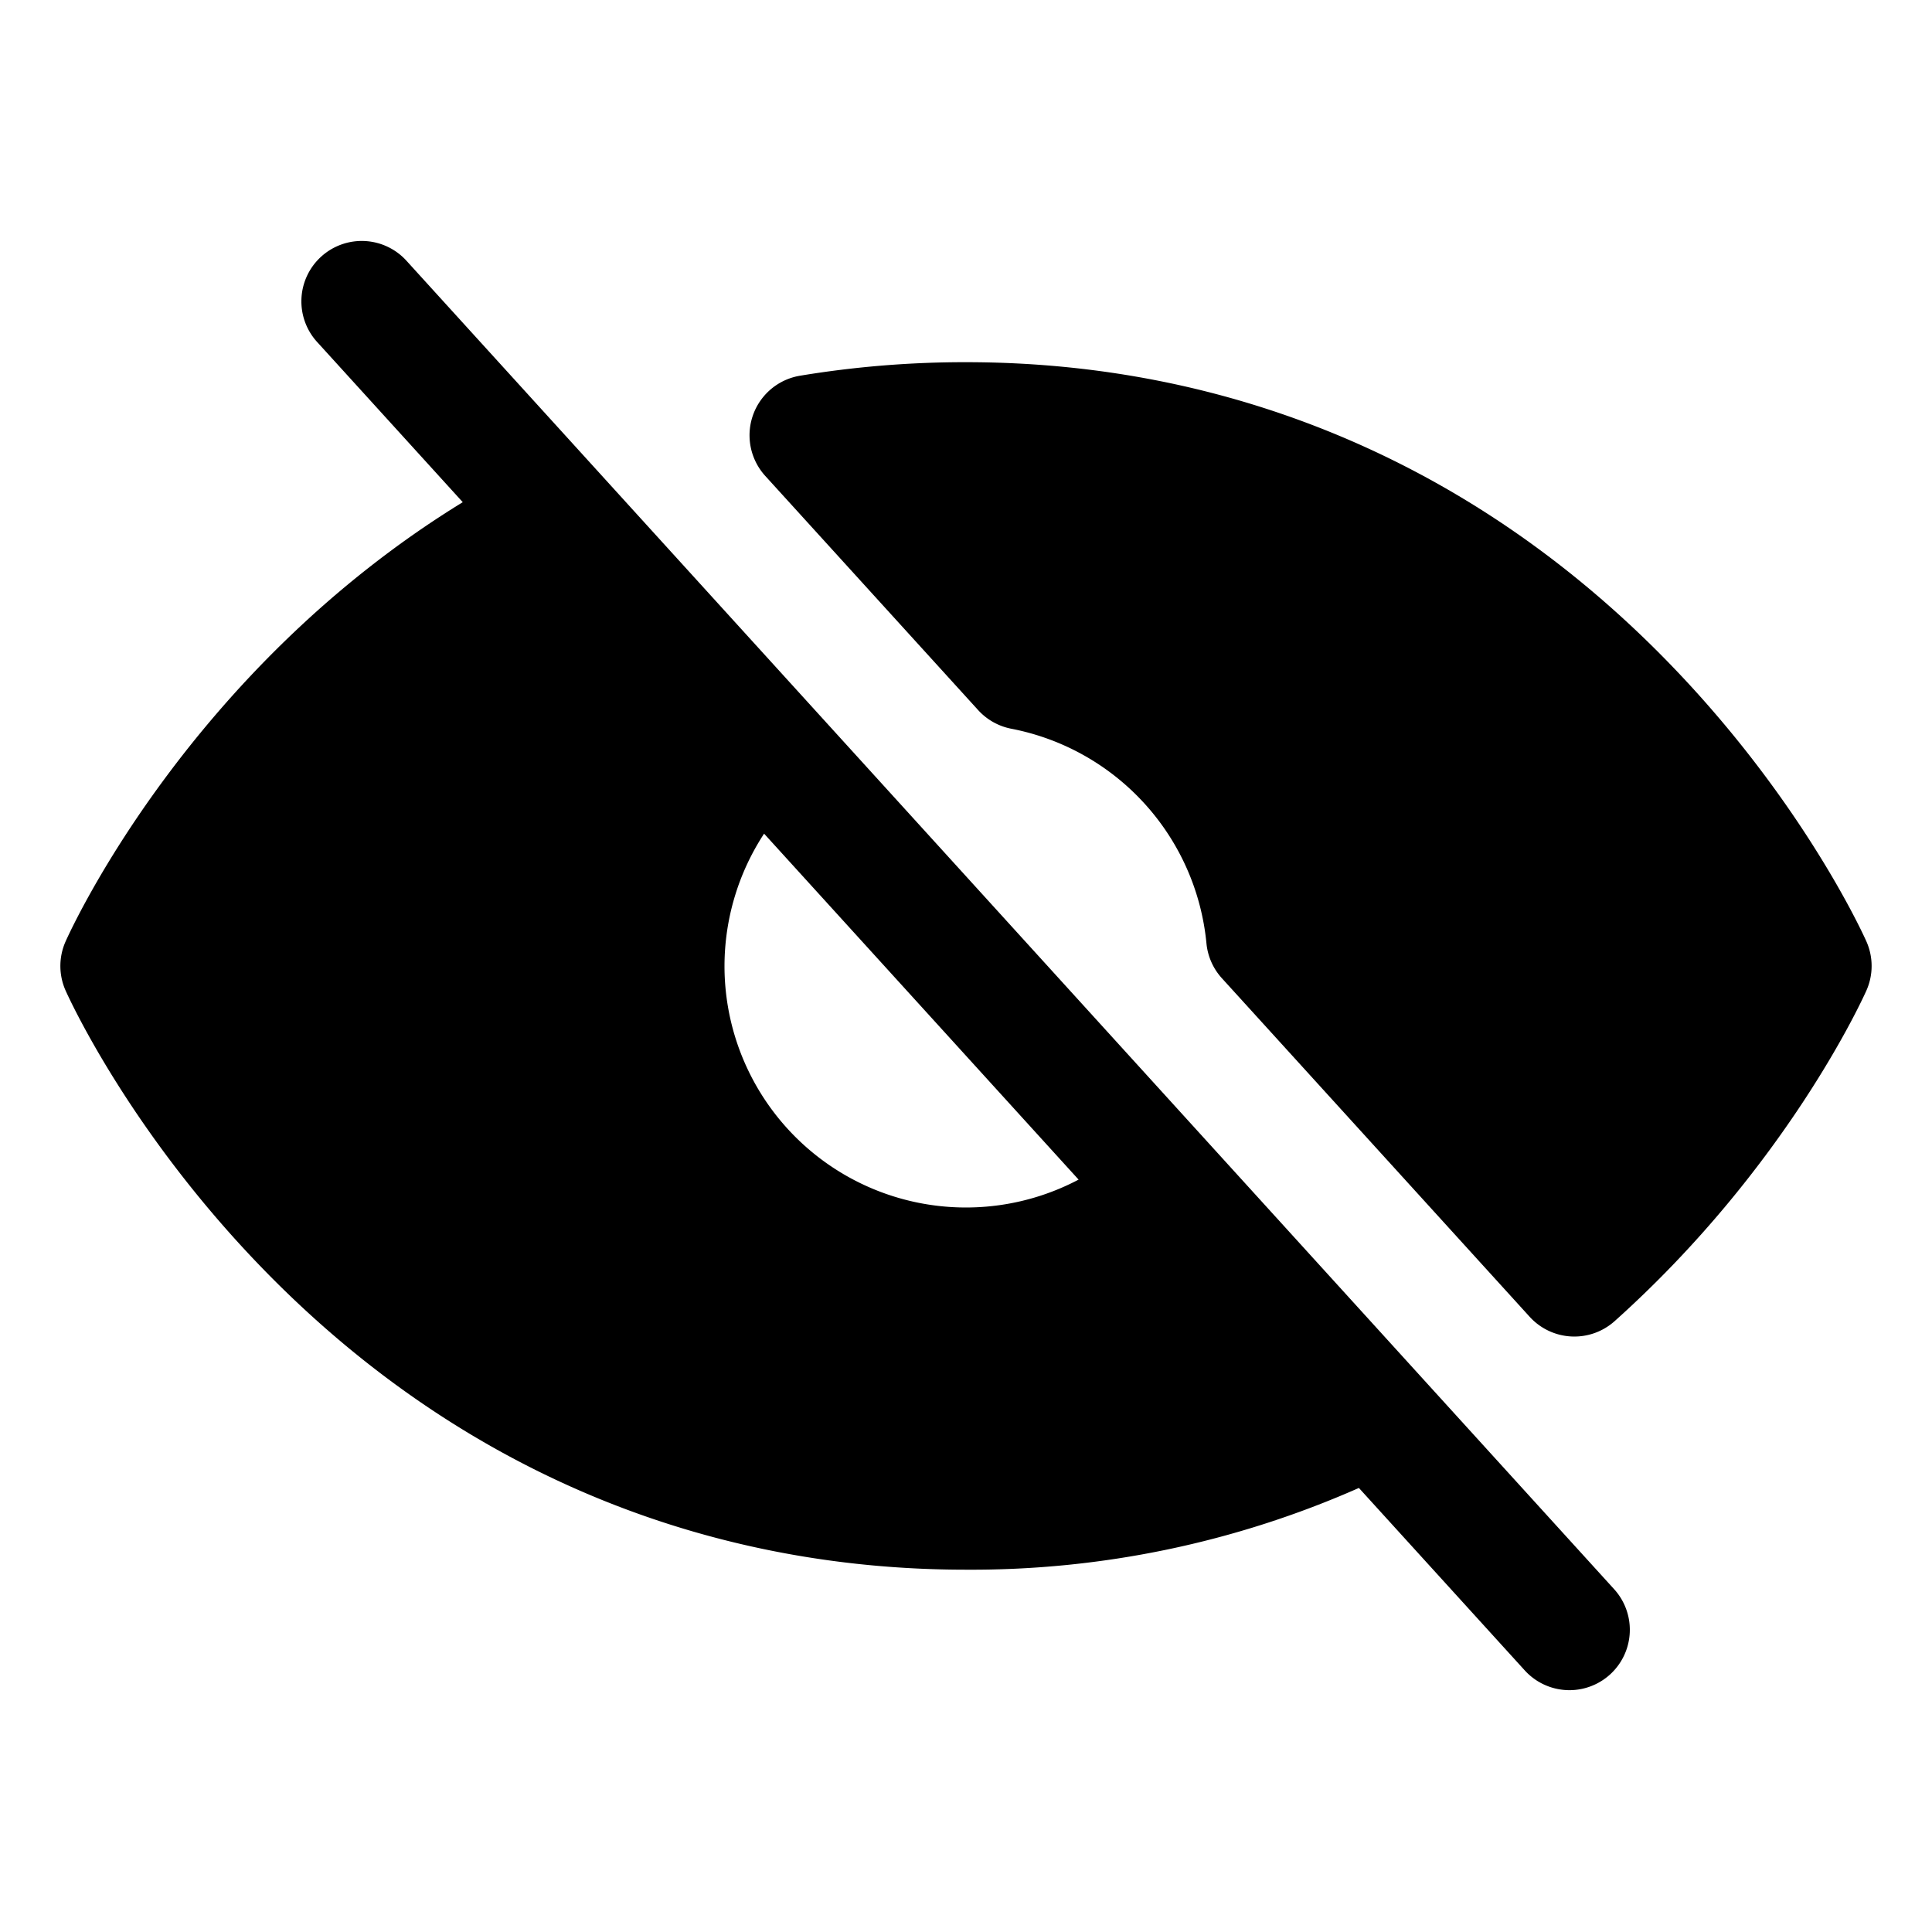<svg id="Layer_1" data-name="Layer 1" xmlns="http://www.w3.org/2000/svg" viewBox="0 0 256 256">
  <g>
    <path d="M53.92,34.618A8.001,8.001,0,1,0,42.08,45.381L61.317,66.542C24.999,88.833,9.385,123.187,8.689,124.751a8.003,8.003,0,0,0,0,6.498c.352.791,8.82,19.572,27.654,38.404C61.428,194.734,93.122,207.992,128,207.992a126.971,126.971,0,0,0,52.061-10.831l22.019,24.221a8.001,8.001,0,0,0,11.84-10.764ZM96,128a32.059,32.059,0,0,1,5.246-17.536l41.674,45.841A31.995,31.995,0,0,1,96,128Z"/>
    <path d="M247.311,124.751c-.352-.79-8.819-19.576-27.653-38.411C194.573,61.253,162.878,47.992,128,47.992a133.882,133.882,0,0,0-22.001,1.794,8.001,8.001,0,0,0-4.602,13.272l28.21,31.031a8.002,8.002,0,0,0,4.423,2.477,32.098,32.098,0,0,1,25.829,28.414,8.013,8.013,0,0,0,2.046,4.639l40.784,44.862a8.001,8.001,0,0,0,11.258.577c22.815-20.436,32.943-42.864,33.363-43.81A8.003,8.003,0,0,0,247.311,124.751Z"/>
  </g>
</svg>

